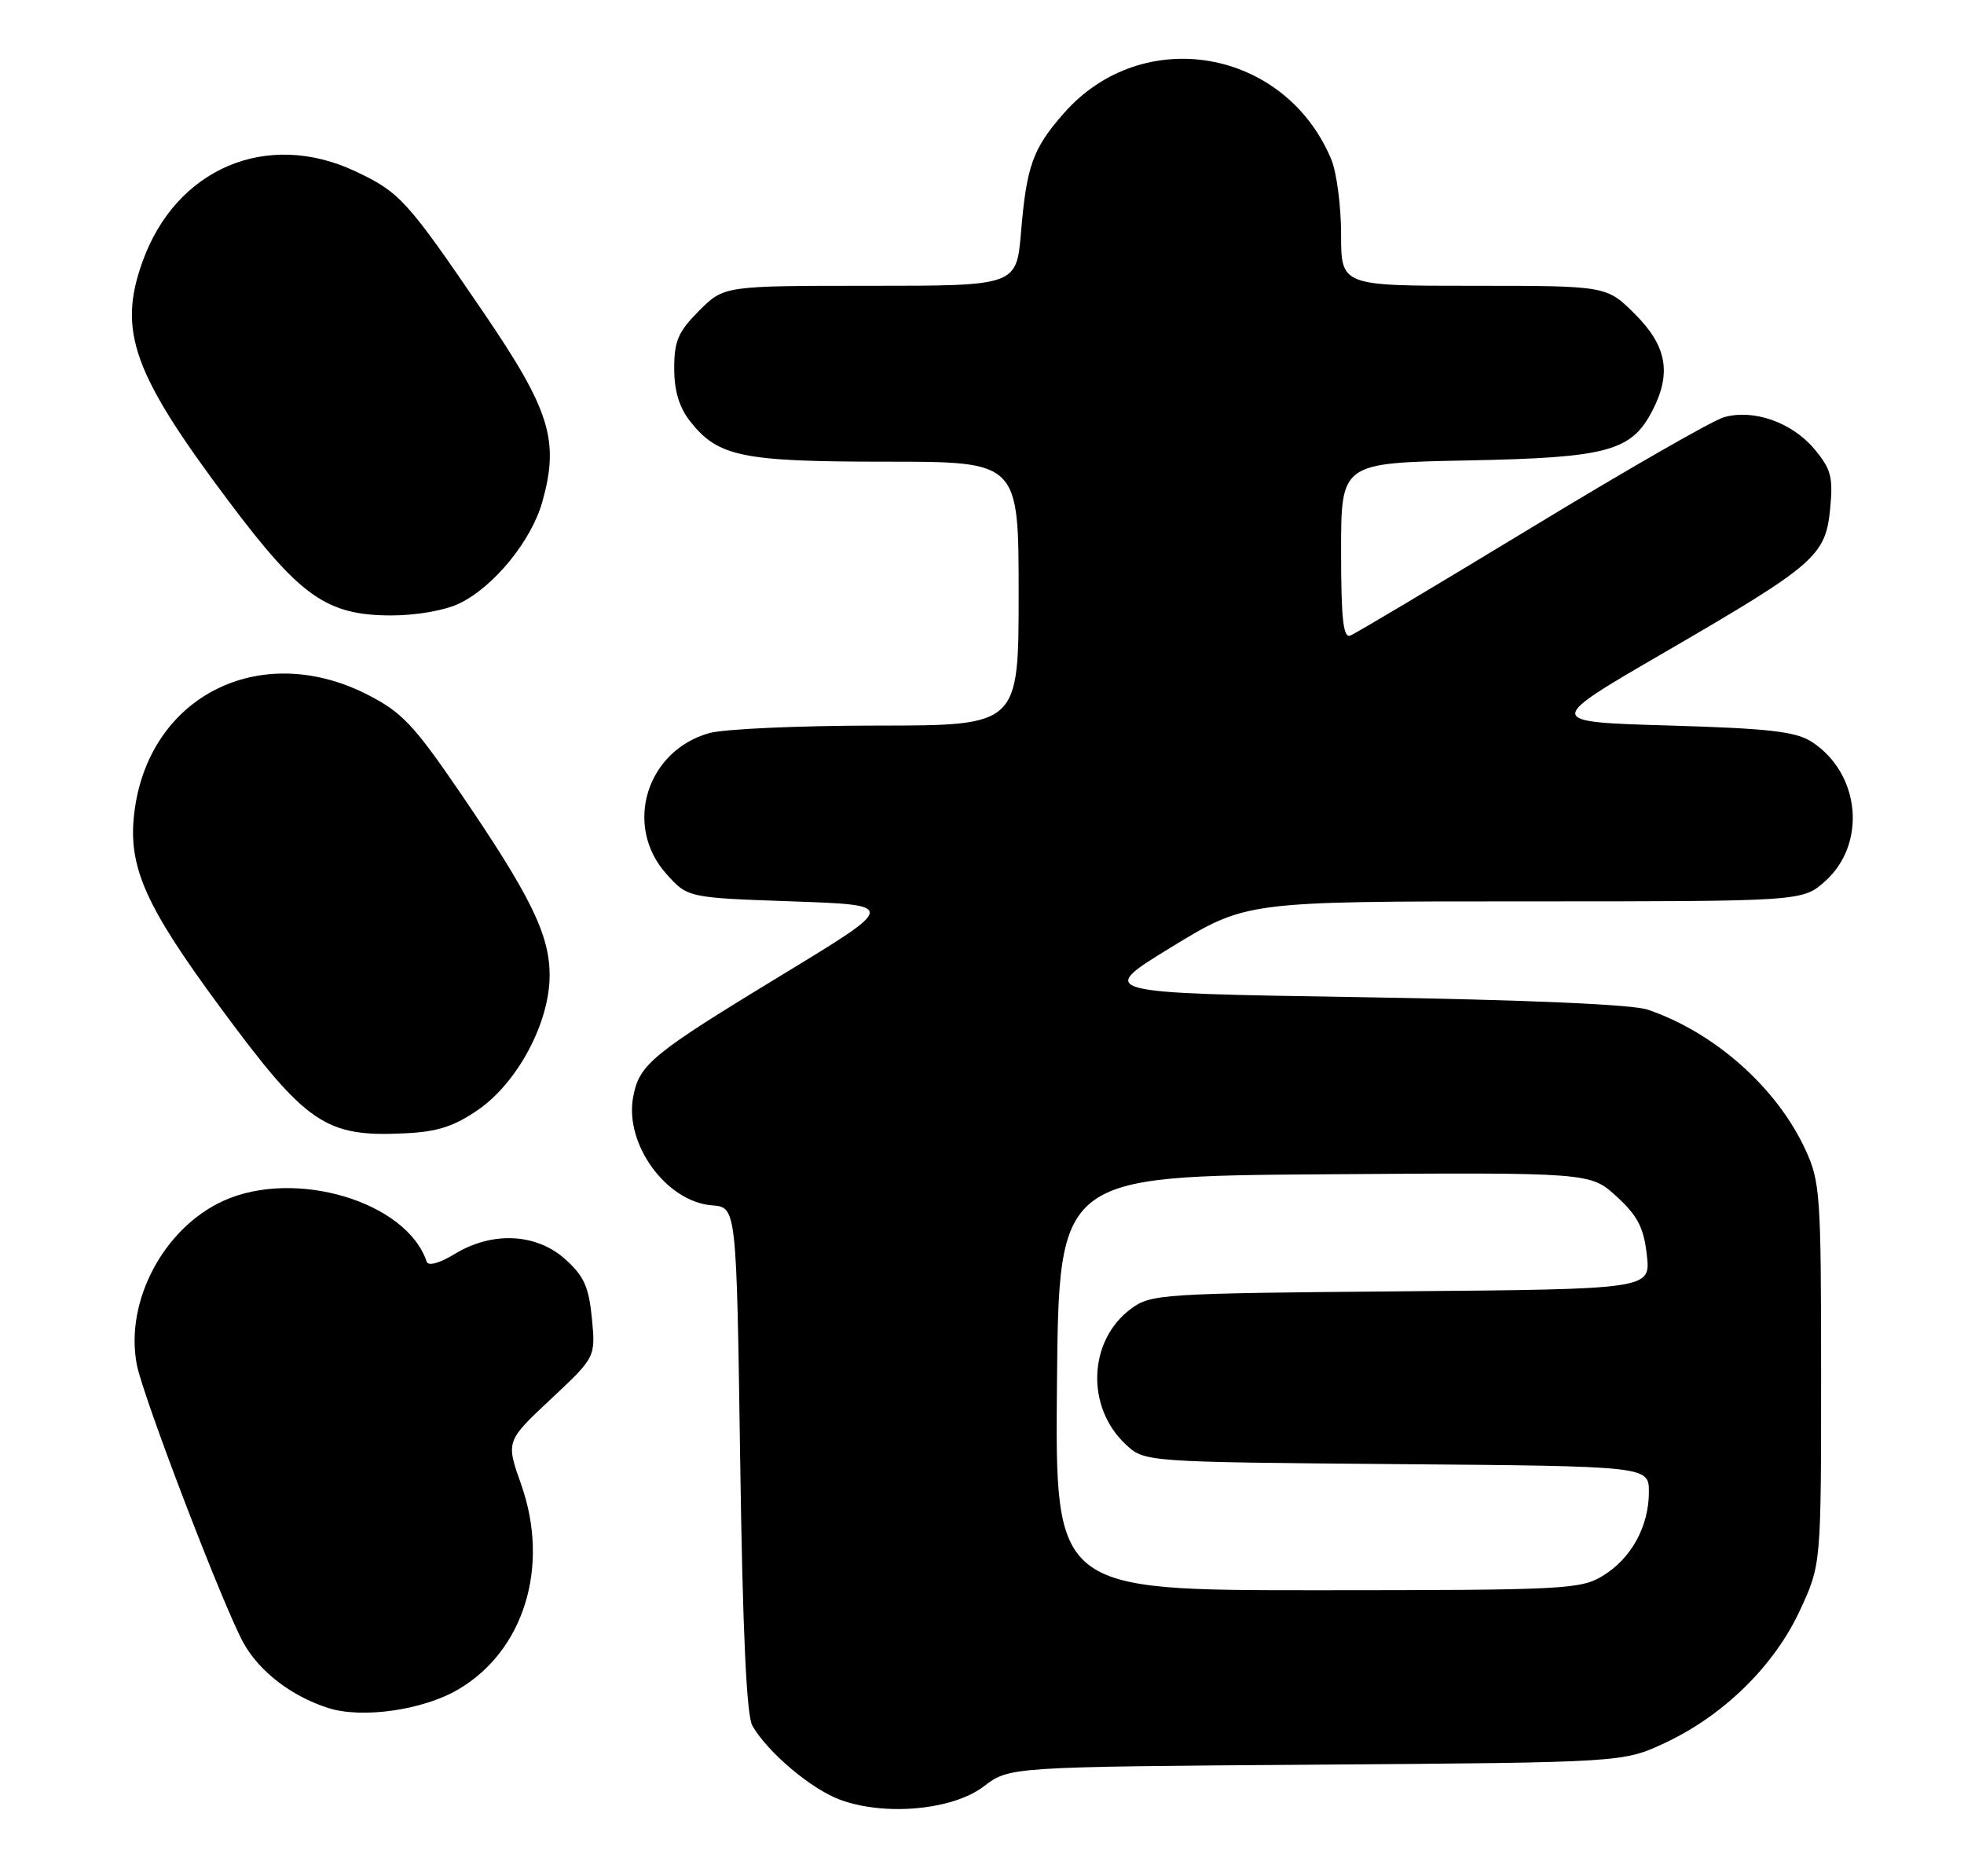 <?xml version="1.0" encoding="UTF-8" standalone="no"?>
<!DOCTYPE svg PUBLIC "-//W3C//DTD SVG 1.1//EN" "http://www.w3.org/Graphics/SVG/1.1/DTD/svg11.dtd" >
<svg xmlns="http://www.w3.org/2000/svg" xmlns:xlink="http://www.w3.org/1999/xlink" version="1.1" viewBox="0 0 268 256">
 <g >
 <path fill="currentColor"
d=" M 134.25 243.76 C 137.73 241.10 137.73 241.10 179.62 240.80 C 221.50 240.50 221.50 240.50 227.22 237.82 C 235.23 234.07 242.14 227.27 245.62 219.73 C 248.50 213.50 248.50 213.50 248.50 187.50 C 248.50 163.05 248.37 161.22 246.36 156.88 C 242.44 148.39 233.98 140.89 224.83 137.77 C 222.73 137.06 208.22 136.43 185.55 136.07 C 149.61 135.50 149.61 135.50 159.83 129.25 C 170.05 123.00 170.05 123.00 208.01 123.00 C 245.97 123.00 245.97 123.00 249.05 120.25 C 254.75 115.15 253.86 105.57 247.27 101.26 C 245.07 99.82 241.55 99.41 227.69 99.00 C 210.80 98.50 210.80 98.50 227.15 89.01 C 247.76 77.04 249.11 75.86 249.74 69.40 C 250.15 65.07 249.86 63.99 247.54 61.23 C 244.50 57.62 239.24 55.78 235.22 56.94 C 233.71 57.37 221.91 64.14 208.99 71.99 C 196.07 79.83 184.94 86.47 184.25 86.73 C 183.29 87.10 183.00 84.40 183.00 75.19 C 183.00 63.17 183.00 63.17 200.25 62.83 C 219.35 62.46 222.62 61.58 225.48 56.03 C 228.12 50.93 227.45 47.21 223.12 42.88 C 219.24 39.00 219.24 39.00 201.12 39.00 C 183.00 39.00 183.00 39.00 183.00 31.97 C 183.00 28.10 182.39 23.49 181.65 21.72 C 175.31 6.59 155.89 3.25 145.17 15.45 C 140.93 20.28 140.09 22.62 139.33 31.63 C 138.71 39.00 138.71 39.00 118.75 39.00 C 98.80 39.00 98.80 39.00 95.40 42.40 C 92.55 45.25 92.00 46.52 92.00 50.27 C 92.00 53.33 92.68 55.59 94.17 57.49 C 97.98 62.33 101.25 63.00 120.97 63.00 C 139.00 63.00 139.00 63.00 139.00 81.00 C 139.00 99.00 139.00 99.00 119.75 99.01 C 109.16 99.01 98.84 99.47 96.81 100.03 C 88.21 102.42 85.06 112.67 90.91 119.23 C 93.83 122.50 93.83 122.50 108.11 123.00 C 122.39 123.50 122.39 123.50 106.94 132.89 C 88.89 143.86 87.24 145.21 86.40 149.68 C 85.19 156.12 90.92 163.99 97.17 164.48 C 100.50 164.74 100.50 164.74 101.00 199.12 C 101.34 222.69 101.87 234.13 102.67 235.50 C 104.80 239.16 110.70 244.13 114.62 245.58 C 120.76 247.85 130.01 247.00 134.25 243.76 Z  M 62.52 230.54 C 71.52 225.27 75.06 213.74 71.12 202.58 C 69.03 196.67 69.03 196.67 75.15 190.93 C 81.27 185.20 81.27 185.20 80.77 179.91 C 80.35 175.58 79.68 174.11 77.11 171.81 C 73.16 168.28 67.15 168.00 62.04 171.12 C 59.95 172.39 58.43 172.80 58.22 172.16 C 55.49 163.97 40.28 159.42 30.49 163.86 C 22.32 167.58 17.01 177.61 18.67 186.22 C 19.53 190.68 30.57 219.47 33.26 224.25 C 35.45 228.14 39.77 231.45 44.76 233.06 C 49.37 234.55 57.70 233.37 62.52 230.54 Z  M 65.26 151.43 C 70.66 147.68 75.00 139.52 75.00 133.09 C 75.00 127.52 72.40 122.24 62.68 108.00 C 56.43 98.86 54.80 97.15 50.07 94.75 C 35.39 87.32 20.20 95.07 18.32 110.96 C 17.45 118.27 19.81 123.59 30.08 137.50 C 41.85 153.45 44.40 155.18 55.26 154.65 C 59.71 154.44 61.97 153.70 65.26 151.43 Z  M 62.63 82.37 C 67.34 80.13 72.51 73.82 74.01 68.46 C 76.35 60.10 75.07 55.98 65.96 42.61 C 55.53 27.30 54.57 26.24 48.50 23.38 C 36.43 17.69 23.98 22.98 19.43 35.75 C 16.05 45.20 18.15 51.02 31.26 68.47 C 41.01 81.44 44.59 83.96 53.35 83.98 C 56.72 83.99 60.65 83.31 62.63 82.37 Z  M 144.23 188.75 C 144.50 160.50 144.50 160.50 180.75 160.24 C 217.00 159.98 217.00 159.98 220.60 163.27 C 223.47 165.91 224.30 167.51 224.72 171.25 C 225.25 175.92 225.25 175.92 191.20 176.21 C 158.43 176.49 157.04 176.58 154.32 178.60 C 148.51 182.91 148.14 191.96 153.58 197.07 C 156.16 199.50 156.16 199.50 190.58 199.79 C 225.00 200.07 225.00 200.07 225.00 203.59 C 225.00 208.29 222.60 212.67 218.70 215.04 C 215.68 216.88 213.44 216.99 179.73 217.00 C 143.97 217.00 143.97 217.00 144.23 188.75 Z "/>
</g>
</svg>
